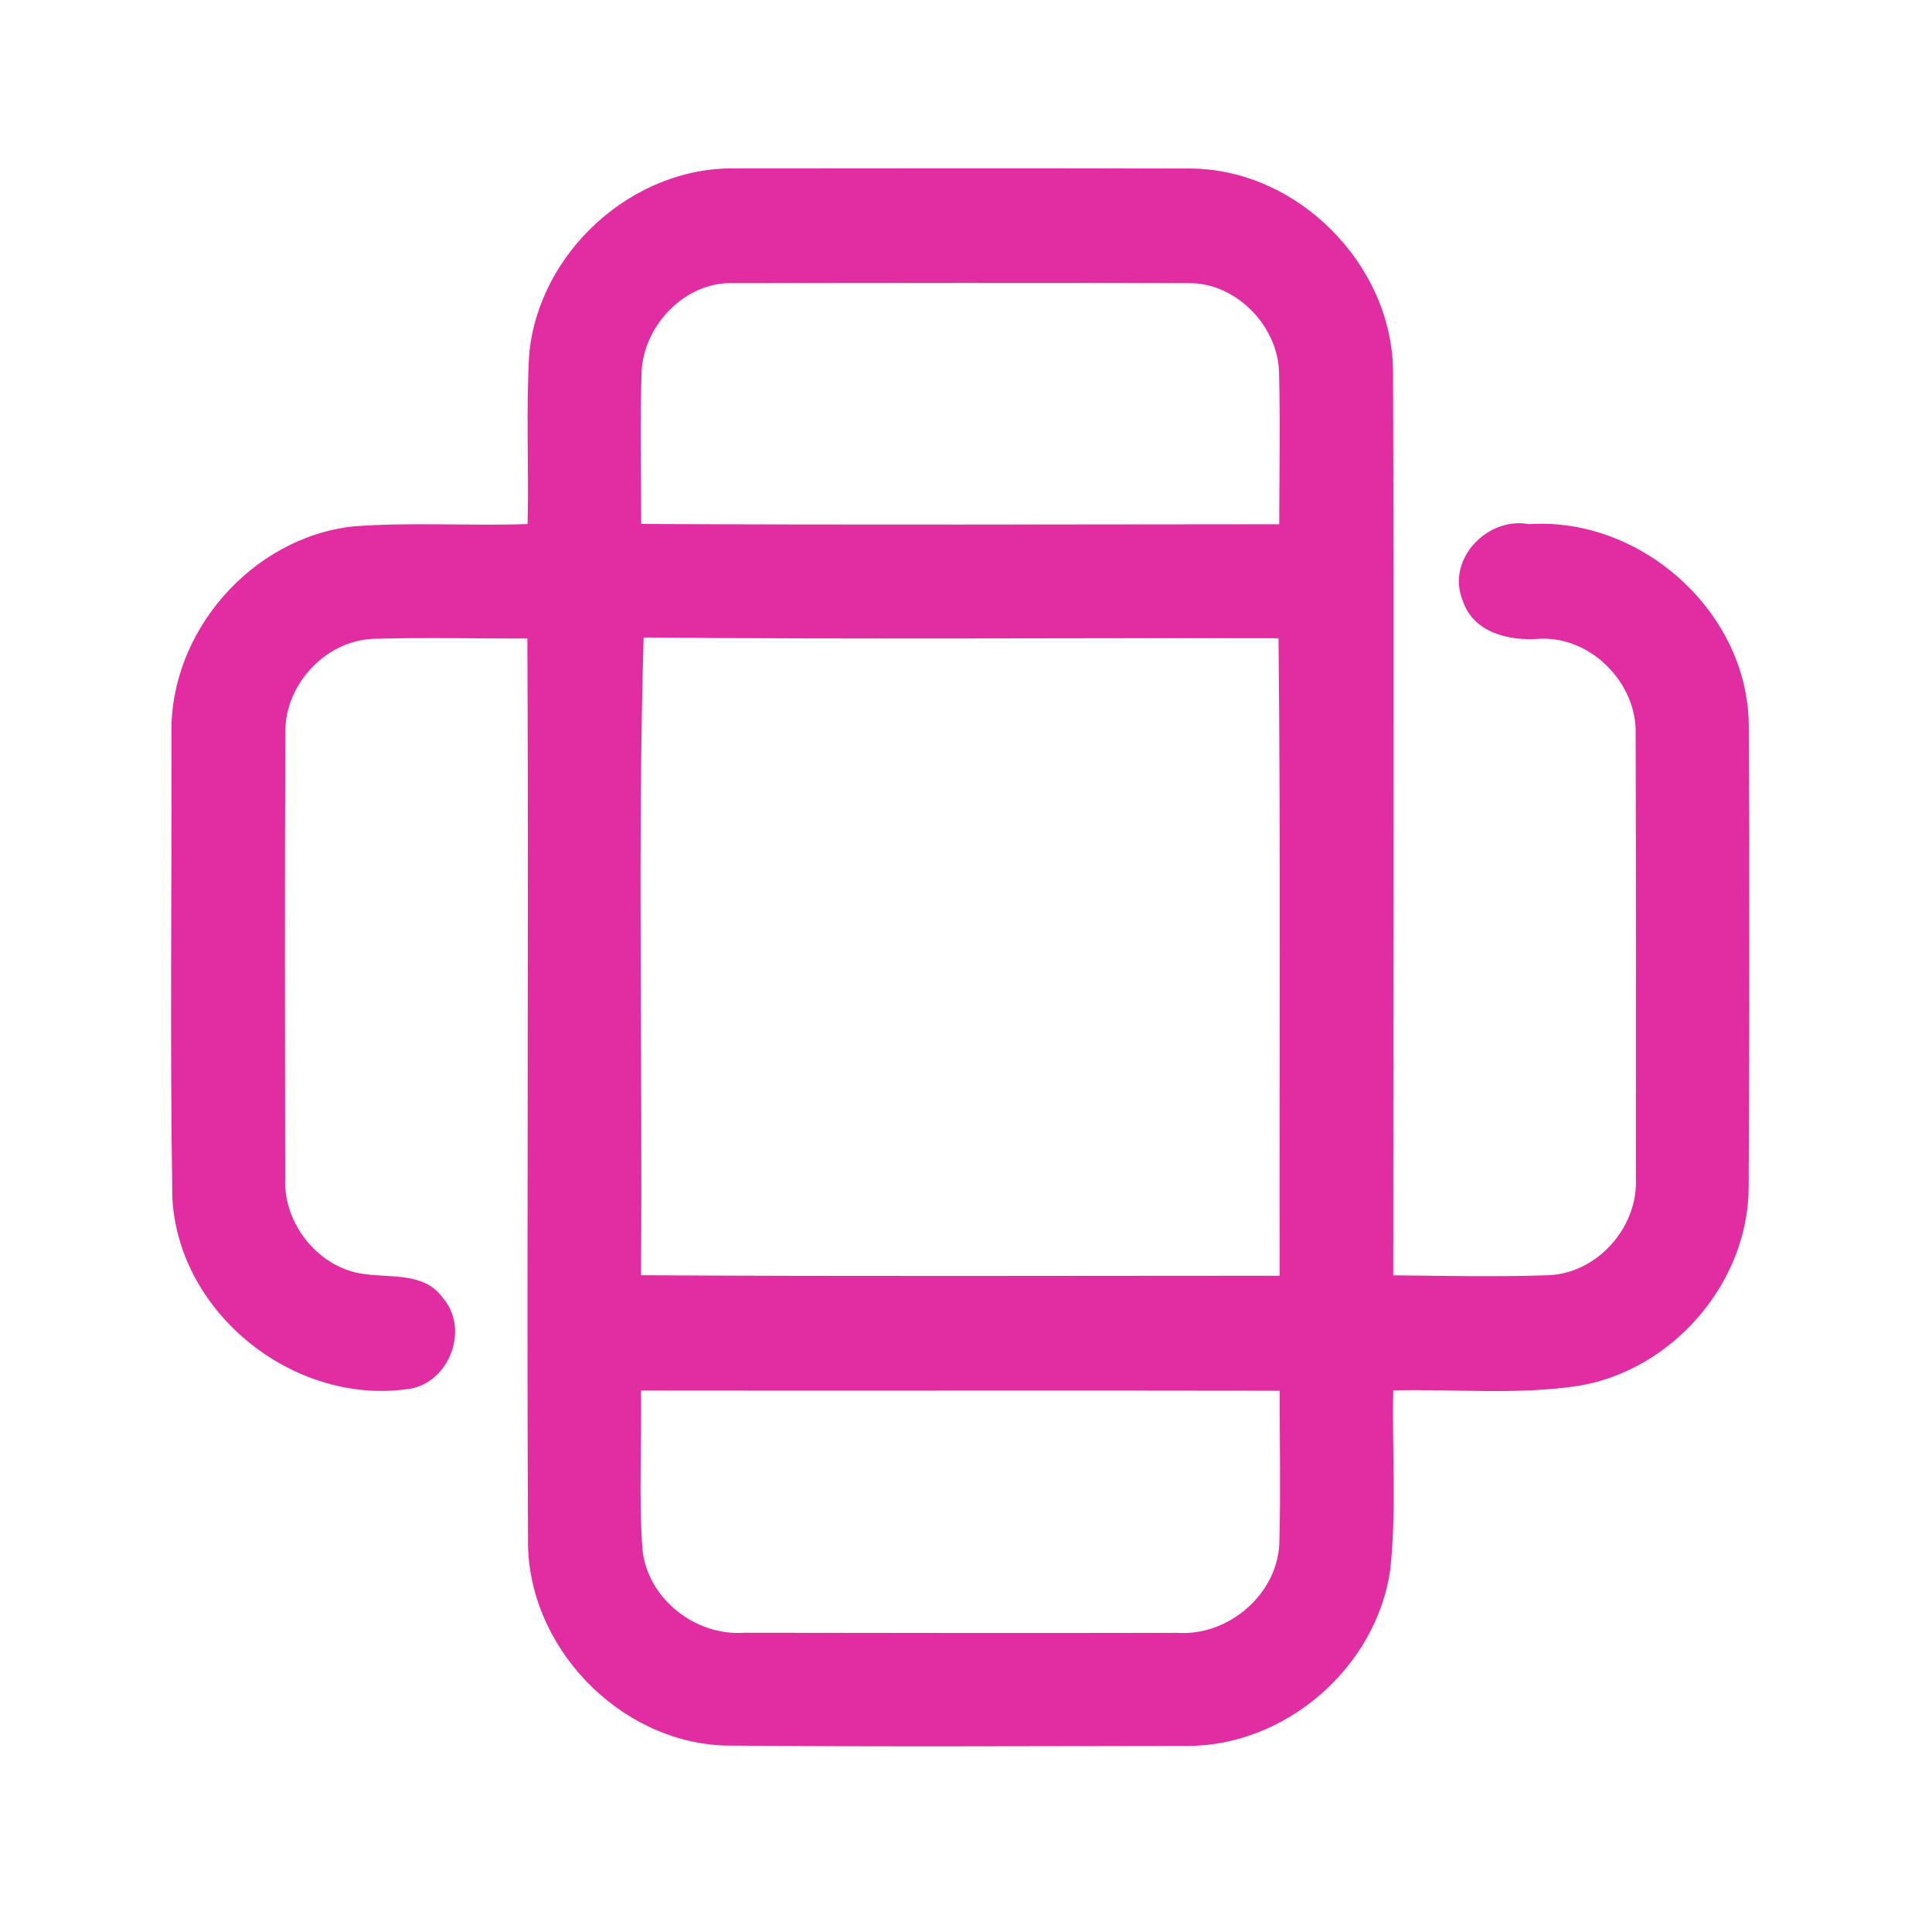 <?xml version="1.0" encoding="UTF-8" ?>
<!DOCTYPE svg PUBLIC "-//W3C//DTD SVG 1.1//EN" "http://www.w3.org/Graphics/SVG/1.1/DTD/svg11.dtd">
<svg width="192pt" height="192pt" viewBox="0 0 192 192" version="1.1" xmlns="http://www.w3.org/2000/svg">
<g id="#e22ca2ff">
<path fill="#e22ca2" opacity="1.00" d=" M 52.59 35.21 C 53.52 25.10 62.81 16.58 73.01 16.74 C 88.00 16.73 103.00 16.71 117.99 16.75 C 128.80 16.62 138.43 26.24 138.44 37.03 C 138.54 66.93 138.46 96.83 138.46 126.74 C 143.61 126.79 148.77 126.91 153.91 126.73 C 158.79 126.52 162.82 121.91 162.57 117.07 C 162.58 102.38 162.59 87.69 162.55 73.00 C 162.72 67.91 158.12 63.22 153.00 63.48 C 150.00 63.72 146.43 62.90 145.37 59.70 C 143.68 55.61 147.80 51.31 151.97 52.09 C 163.05 51.36 173.62 60.75 173.79 71.93 C 173.88 87.31 173.85 102.69 173.78 118.06 C 173.71 127.53 166.19 136.18 156.88 137.72 C 150.79 138.65 144.60 138.02 138.46 138.18 C 138.33 144.12 138.80 150.09 138.16 156.01 C 136.77 165.71 127.78 173.52 117.97 173.51 C 102.66 173.52 87.34 173.61 72.02 173.47 C 61.46 173.11 52.35 163.55 52.47 152.99 C 52.33 123.14 52.55 93.29 52.41 63.45 C 47.28 63.47 42.14 63.33 37.01 63.49 C 32.23 63.73 28.22 68.16 28.36 72.93 C 28.29 87.64 28.32 102.36 28.34 117.07 C 28.13 121.63 31.70 126.09 36.27 126.62 C 38.92 126.99 42.20 126.46 43.98 128.95 C 46.63 131.96 44.80 137.13 40.94 137.98 C 29.52 139.87 17.77 130.72 17.13 119.09 C 16.88 103.71 17.08 88.32 17.04 72.94 C 16.83 62.80 25.04 53.40 35.13 52.31 C 40.88 51.88 46.66 52.28 52.43 52.08 C 52.57 46.46 52.26 40.82 52.59 35.21 M 63.76 36.96 C 63.59 42.00 63.72 47.04 63.72 52.07 C 84.85 52.18 105.99 52.11 127.13 52.10 C 127.14 47.05 127.24 42.00 127.11 36.95 C 126.96 32.32 122.78 28.05 118.08 28.14 C 103.03 28.11 87.98 28.12 72.92 28.14 C 68.14 27.94 63.97 32.29 63.76 36.96 M 63.96 63.35 C 63.35 84.44 63.87 105.61 63.70 126.73 C 84.86 126.86 106.01 126.78 127.17 126.78 C 127.13 105.67 127.28 84.55 127.06 63.43 C 106.03 63.38 84.99 63.55 63.96 63.35 M 63.70 138.19 C 63.78 143.48 63.47 148.78 63.85 154.06 C 64.41 158.93 69.14 162.61 73.98 162.26 C 88.32 162.28 102.67 162.30 117.01 162.27 C 122.17 162.62 127.13 158.29 127.15 153.06 C 127.27 148.11 127.17 143.16 127.17 138.21 C 106.01 138.17 84.86 138.22 63.70 138.19 Z" />
</g>
</svg>
